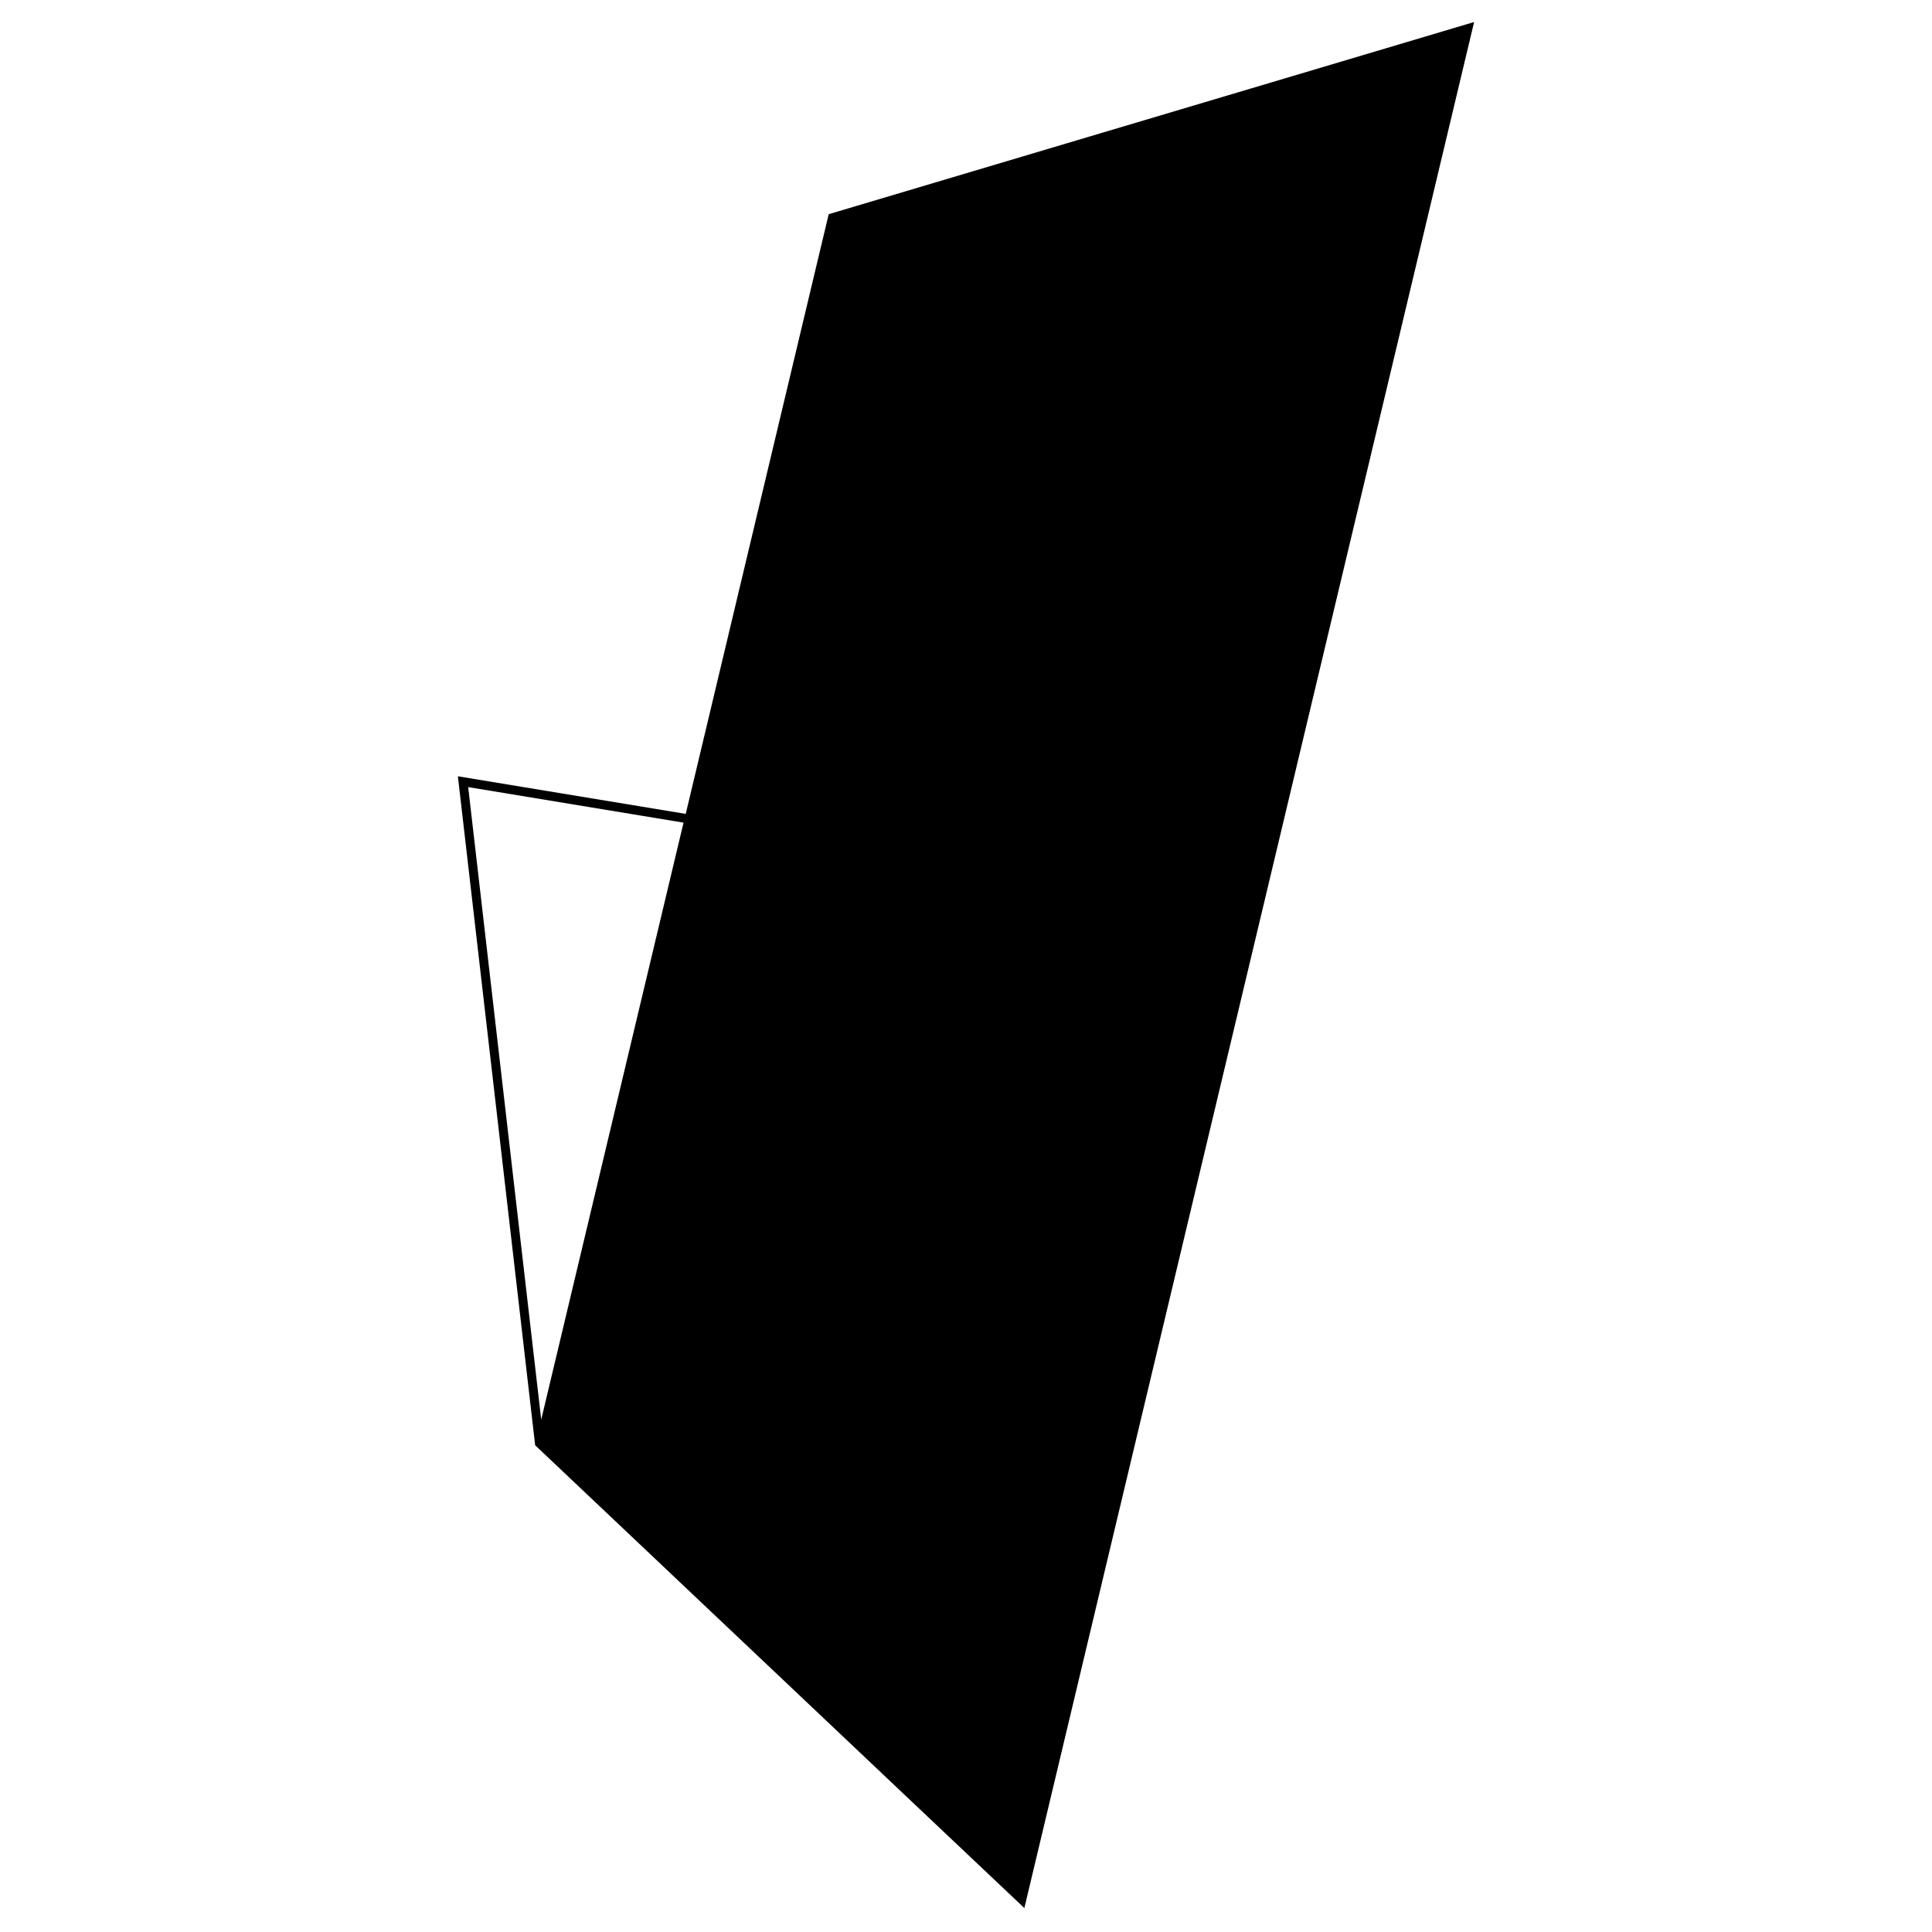 <svg version="1.1" xmlns="http://www.w3.org/2000/svg" viewBox="0 0 1500 1500"><path d="M1144.5,17.1L643.4,166.3l-111,465.6l-176.9-29.2l60,519.4l0,0v0l224.7,212.6l59.7,56.5l0,0l95.4,90.2L1144.5,17.1z M363.5,611.1l167.2,27.6l-110.5,463.5L363.5,611.1z"/></svg>